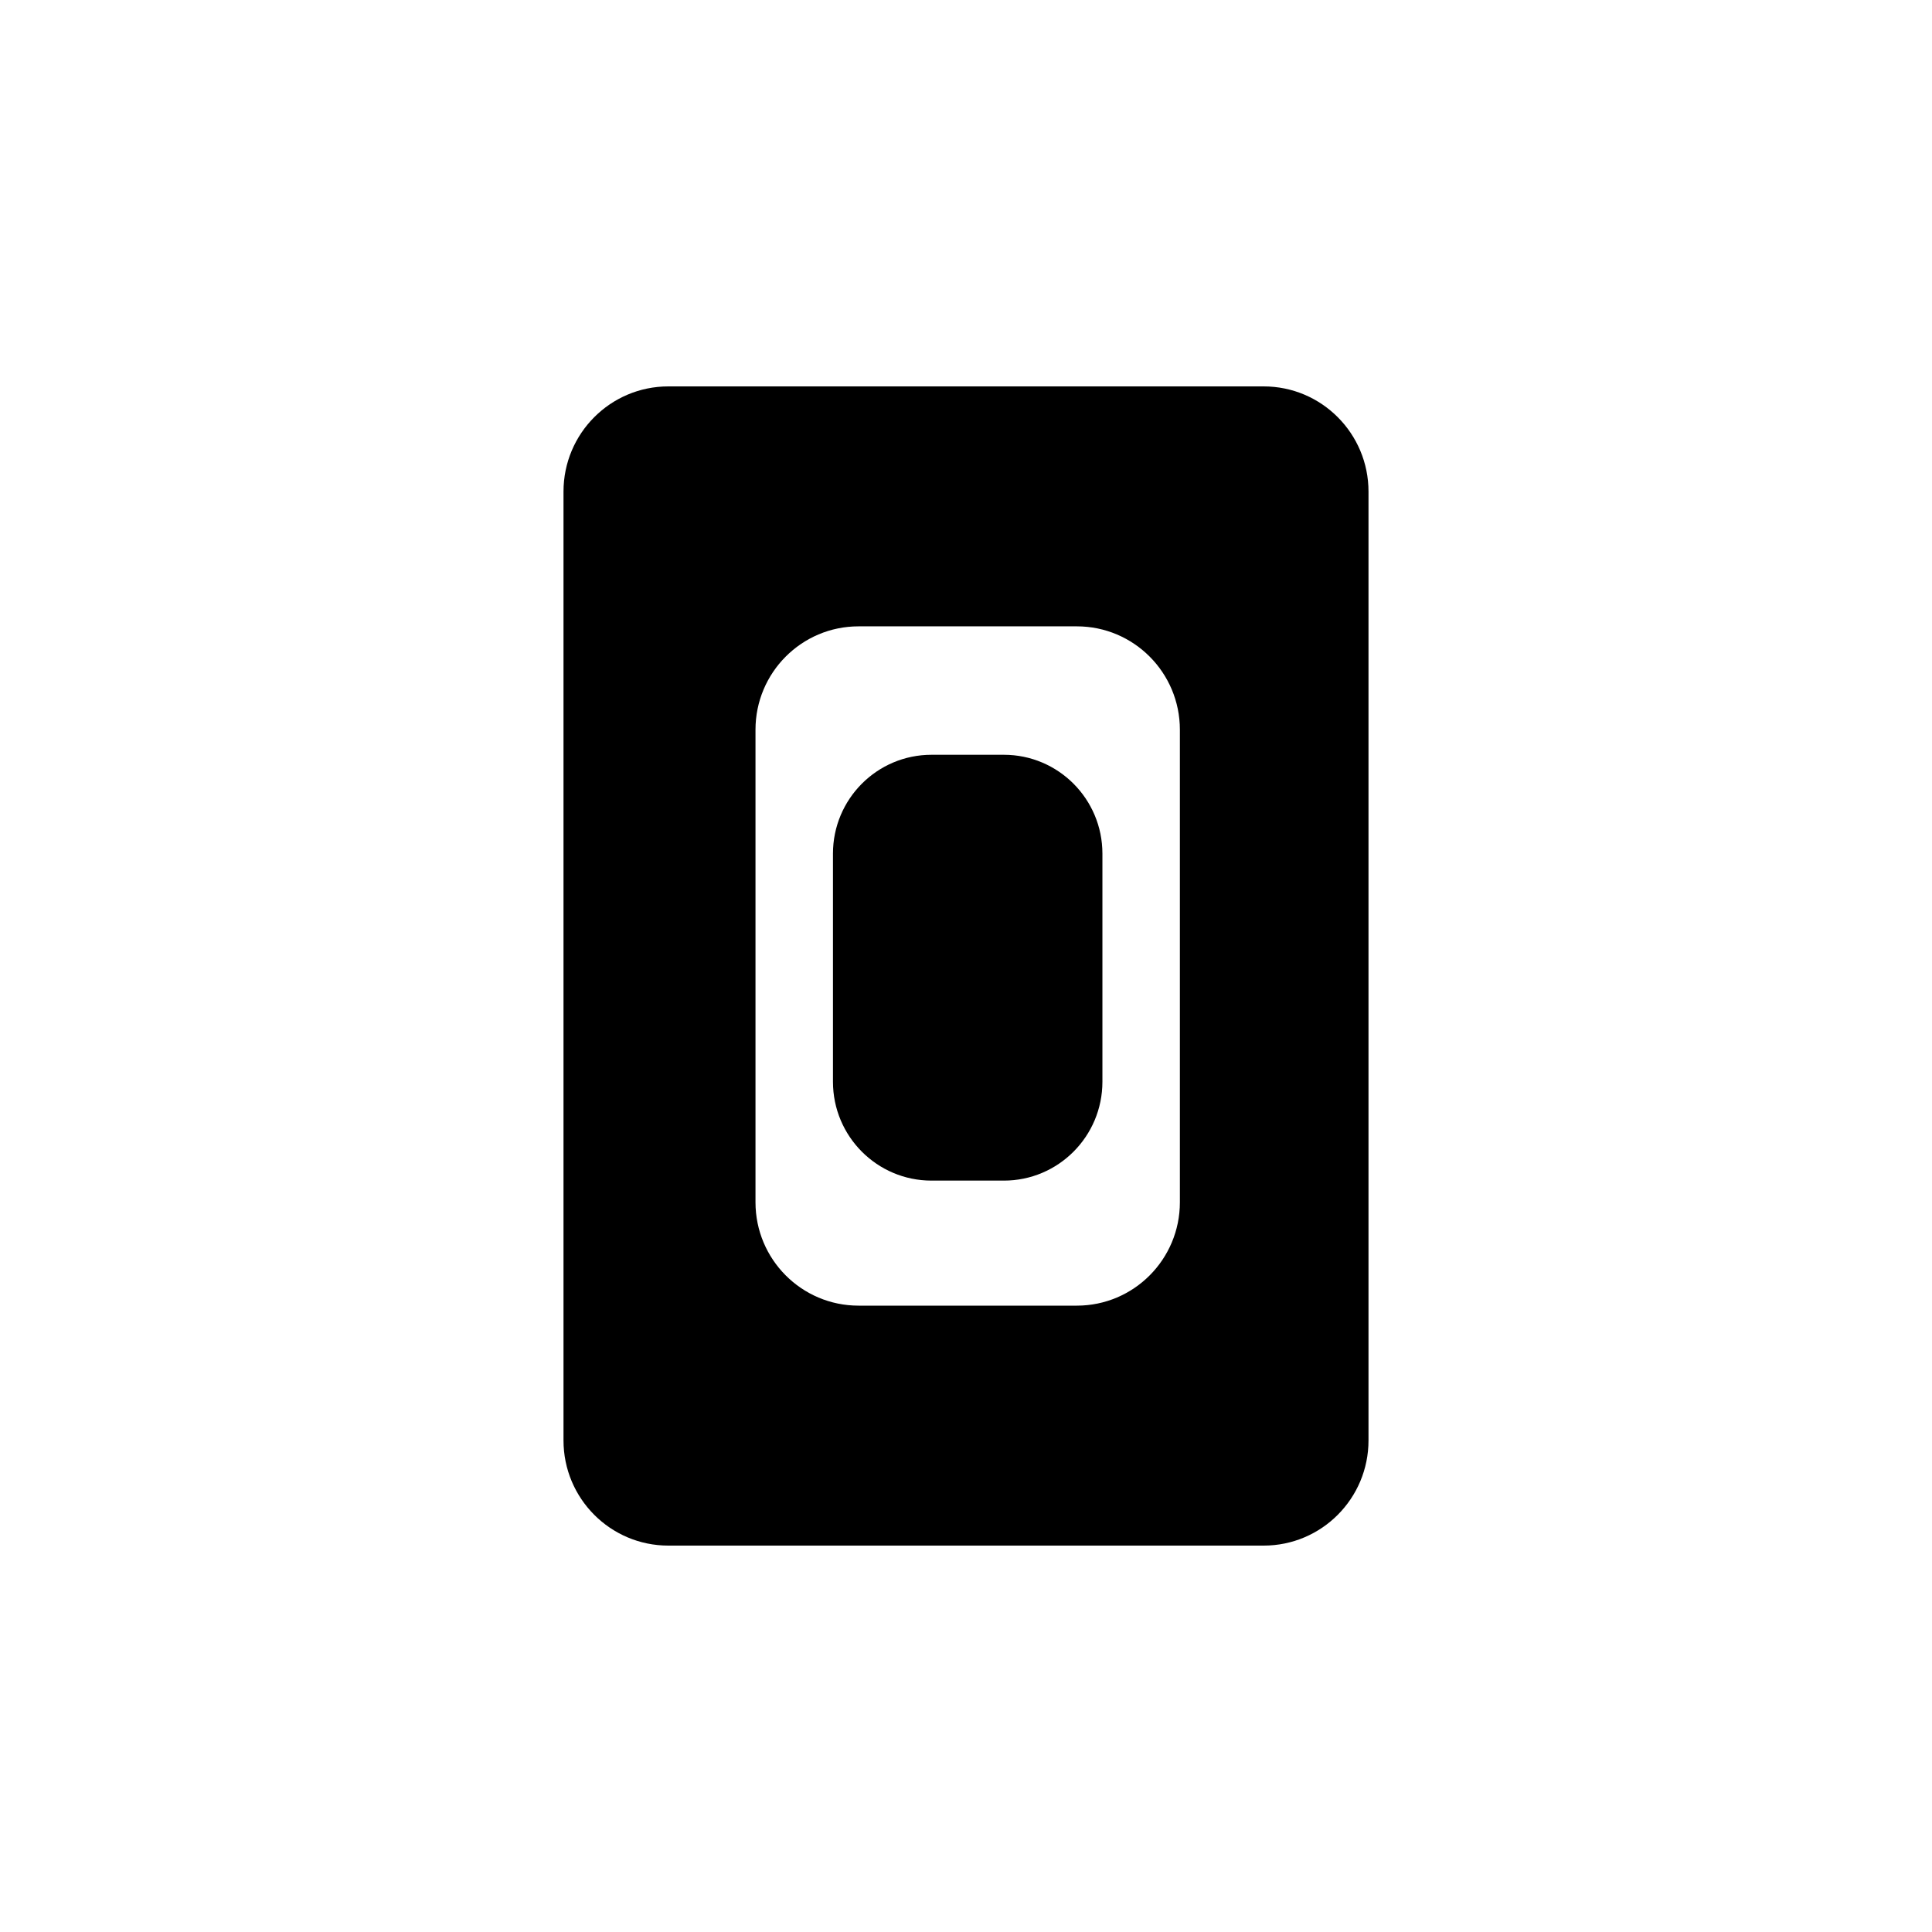 <svg height="1200" viewBox="0 0 1200 1200" width="1200" xmlns="http://www.w3.org/2000/svg"><path d="m784.882 240c35.962 0 65.118 29.254 65.118 65.338v589.323c0 36.084-29.156 65.338-65.118 65.338h-369.763c-35.962 0-65.118-29.254-65.118-65.338v-589.323c0-36.084 29.156-65.338 65.118-65.338zm-52.036 506.74v-293.476c0-35.47-28.657-64.227-64.007-64.227h-135.584c-35.35 0-64.007 28.757-64.007 64.227v293.476c0 35.47 28.657 64.221 64.007 64.221h135.584c35.35 0 64.007-28.751 64.007-64.221zm-109.319-13.444h-44.959c-33.8 0-61.202-27.494-61.202-61.412v-141.669c0-33.918 27.402-61.409 61.202-61.409h44.959c33.8 0 61.202 27.491 61.202 61.409v141.669c0 33.918-27.402 61.412-61.202 61.412z" fill-rule="evenodd"/></svg>